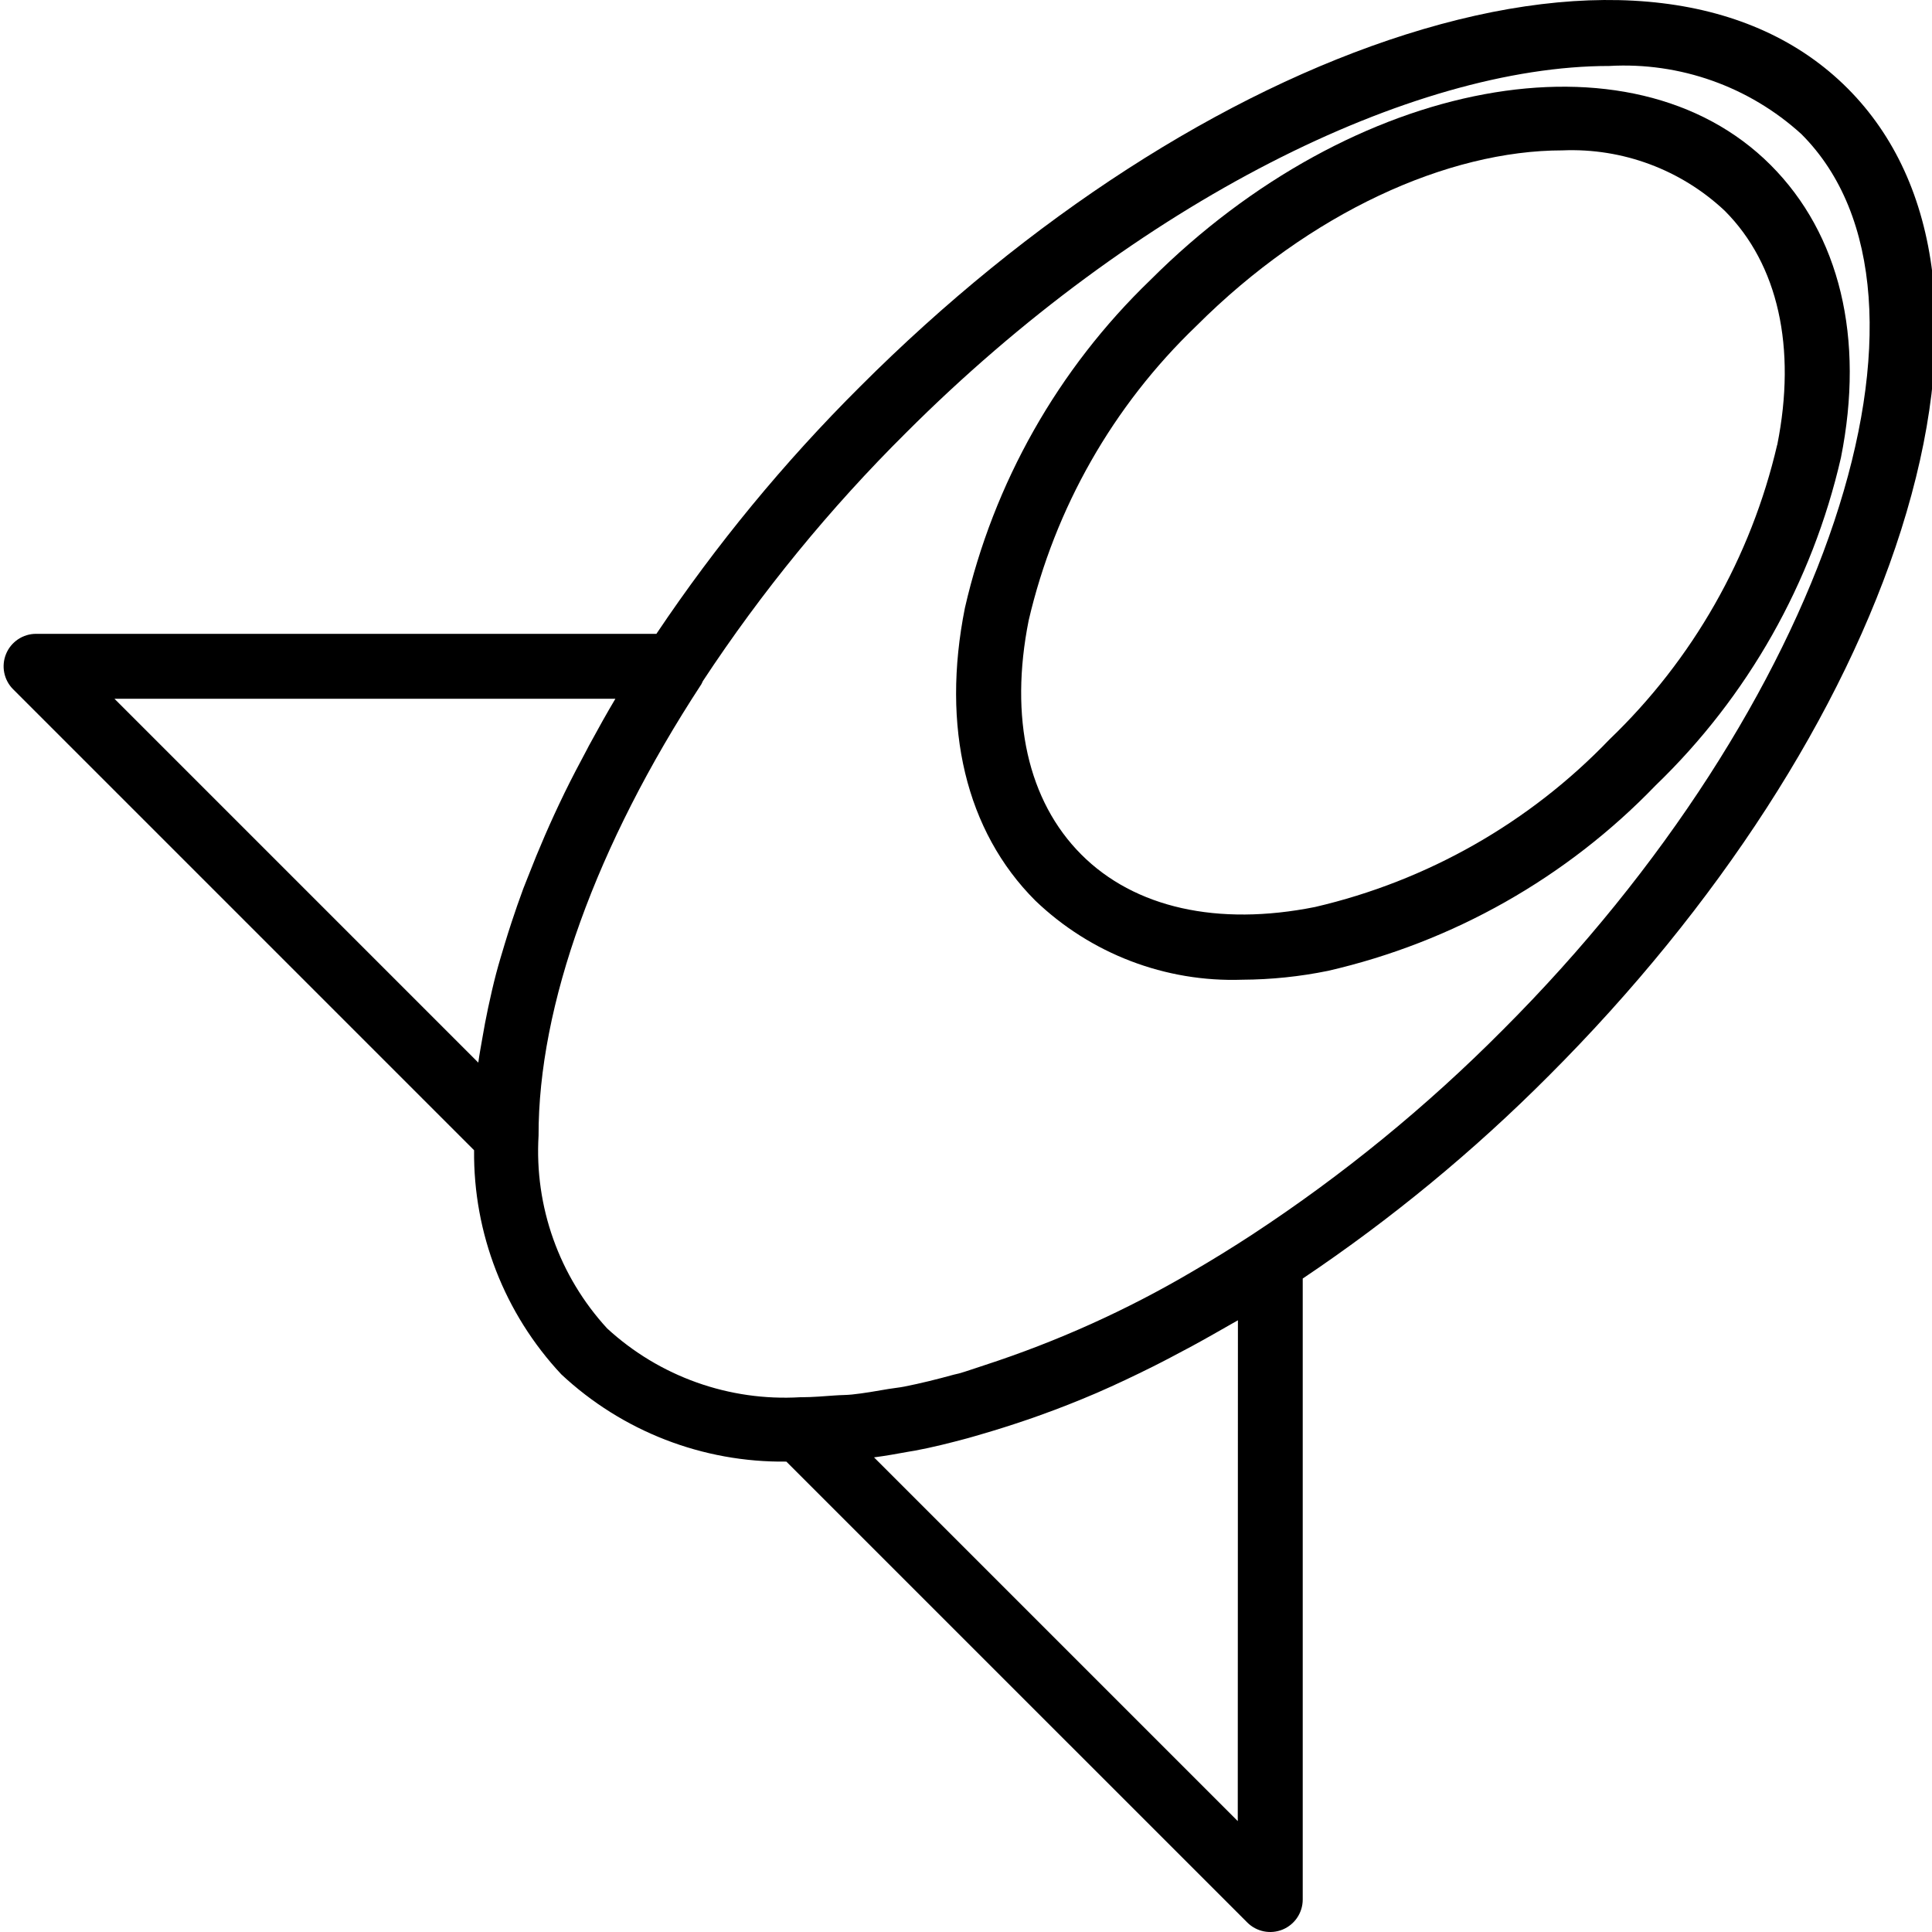<svg height="475pt" viewBox="0 0 475 475.889" width="475pt" xmlns="http://www.w3.org/2000/svg"><path d="m454.609 21.723c-23.359-23.367-62.008-28.055-108.797-13.223-45.035 14.277-92.801 45.094-134.449 86.773-18.668 18.586-35.453 38.969-50.121 60.852h-152.801c-3.234 0-6.148 1.949-7.387 4.938-1.238 2.988-.555 6.43 1.73 8.715l113.547 113.547c-.207 20.477 7.488 40.246 21.48 55.199 15.016 14.047 34.879 21.75 55.438 21.496l113.535 113.527c2.289 2.289 5.73 2.973 8.719 1.734 2.988-1.238 4.938-4.156 4.938-7.391v-152.961c21.793-14.629 42.098-31.363 60.617-49.957 41.68-41.68 72.496-89.418 86.77-134.402 14.84-46.832 10.145-85.473-13.219-108.848zm-303.477 150.402c-2.16 3.637-4.18 7.262-6.145 10.887-.281.496-.555 1-.801 1.504-1.945 3.625-3.824 7.199-5.602 10.84l-.129.273c-3.301 6.797-6.215 13.543-8.797 20.207-.402 1.016-.801 2.031-1.203 3.039-1.031 2.777-1.973 5.52-2.879 8.258-.582 1.758-1.129 3.504-1.656 5.238-.742 2.473-1.496 4.93-2.137 7.359-.758 2.879-1.391 5.711-2 8.535-.535 2.52-1.008 5.008-1.422 7.48-.344 2-.727 4-.992 6l-89.617-89.621zm153.309 276.453-89.598-89.598c2.832-.371 5.727-.883 8.625-1.418.504-.094.98-.152 1.484-.246 4.289-.801 8.656-1.898 13.074-3.09 1.23-.336 2.48-.719 3.719-1.078 3.352-.977 6.73-2.043 10.145-3.203 1.344-.453 2.672-.902 4-1.398 4.488-1.602 9.008-3.383 13.602-5.352l.336-.145c4.566-1.984 9.176-4.176 13.801-6.48 1.414-.703 2.828-1.445 4.246-2.184 3.488-1.809 6.98-3.703 10.473-5.688 1.375-.801 2.734-1.527 4.109-2.336.676-.391 1.348-.746 2.02-1.145zm65.305-194.918c-18.754 18.895-39.426 35.785-61.68 50.398-4.945 3.234-9.887 6.281-14.824 9.152-16.18 9.527-33.348 17.262-51.199 23.07-2.078.664-4.199 1.434-6.246 2.02-.441.117-.867.191-1.312.309-4.105 1.129-8.176 2.145-12.152 2.93-1.336.266-2.609.367-3.93.594-3.031.52-6.07 1.062-9.016 1.367-1.398.145-2.719.117-4.105.223-2.766.191-5.598.441-8.238.441h-.359c-17.5 1.039-34.672-5.078-47.578-16.945-11.832-12.883-17.93-30.016-16.895-47.48-.078-32 14.152-71.52 40.098-111.199.148-.238.23-.504.359-.754 14.523-22.055 31.285-42.551 50.023-61.156 56.879-56.906 124.625-90.379 173.246-90.379 17.402-.988 34.469 5.066 47.352 16.801 39.859 39.871 6.188 140.887-73.543 220.609zm0 0"/><path d="m282.898 68.988c-22.742 21.902-38.609 49.957-45.664 80.734-5.887 29.434.258 55.031 17.32 72.098 13.672 13.121 32.07 20.156 51.008 19.504 7.086-.035 14.152-.766 21.098-2.184 30.758-7.07 58.793-22.934 80.688-45.664 22.738-21.906 38.605-49.961 45.664-80.738 5.887-29.43-.266-55.031-17.32-72.094-34.312-34.32-102.855-21.602-152.793 28.344zm154.402 40.613c-6.441 27.668-20.789 52.863-41.289 72.523-19.66 20.504-44.859 34.848-72.527 41.285-24 4.801-44.48.219-57.602-12.941-13.121-13.16-17.75-33.602-12.945-57.648 6.441-27.668 20.785-52.863 41.289-72.52 28-28 61.992-43.258 90.199-43.258 14.797-.621 29.219 4.758 40 14.91 13.105 13.16 17.695 33.633 12.898 57.648zm0 0"/></svg>
